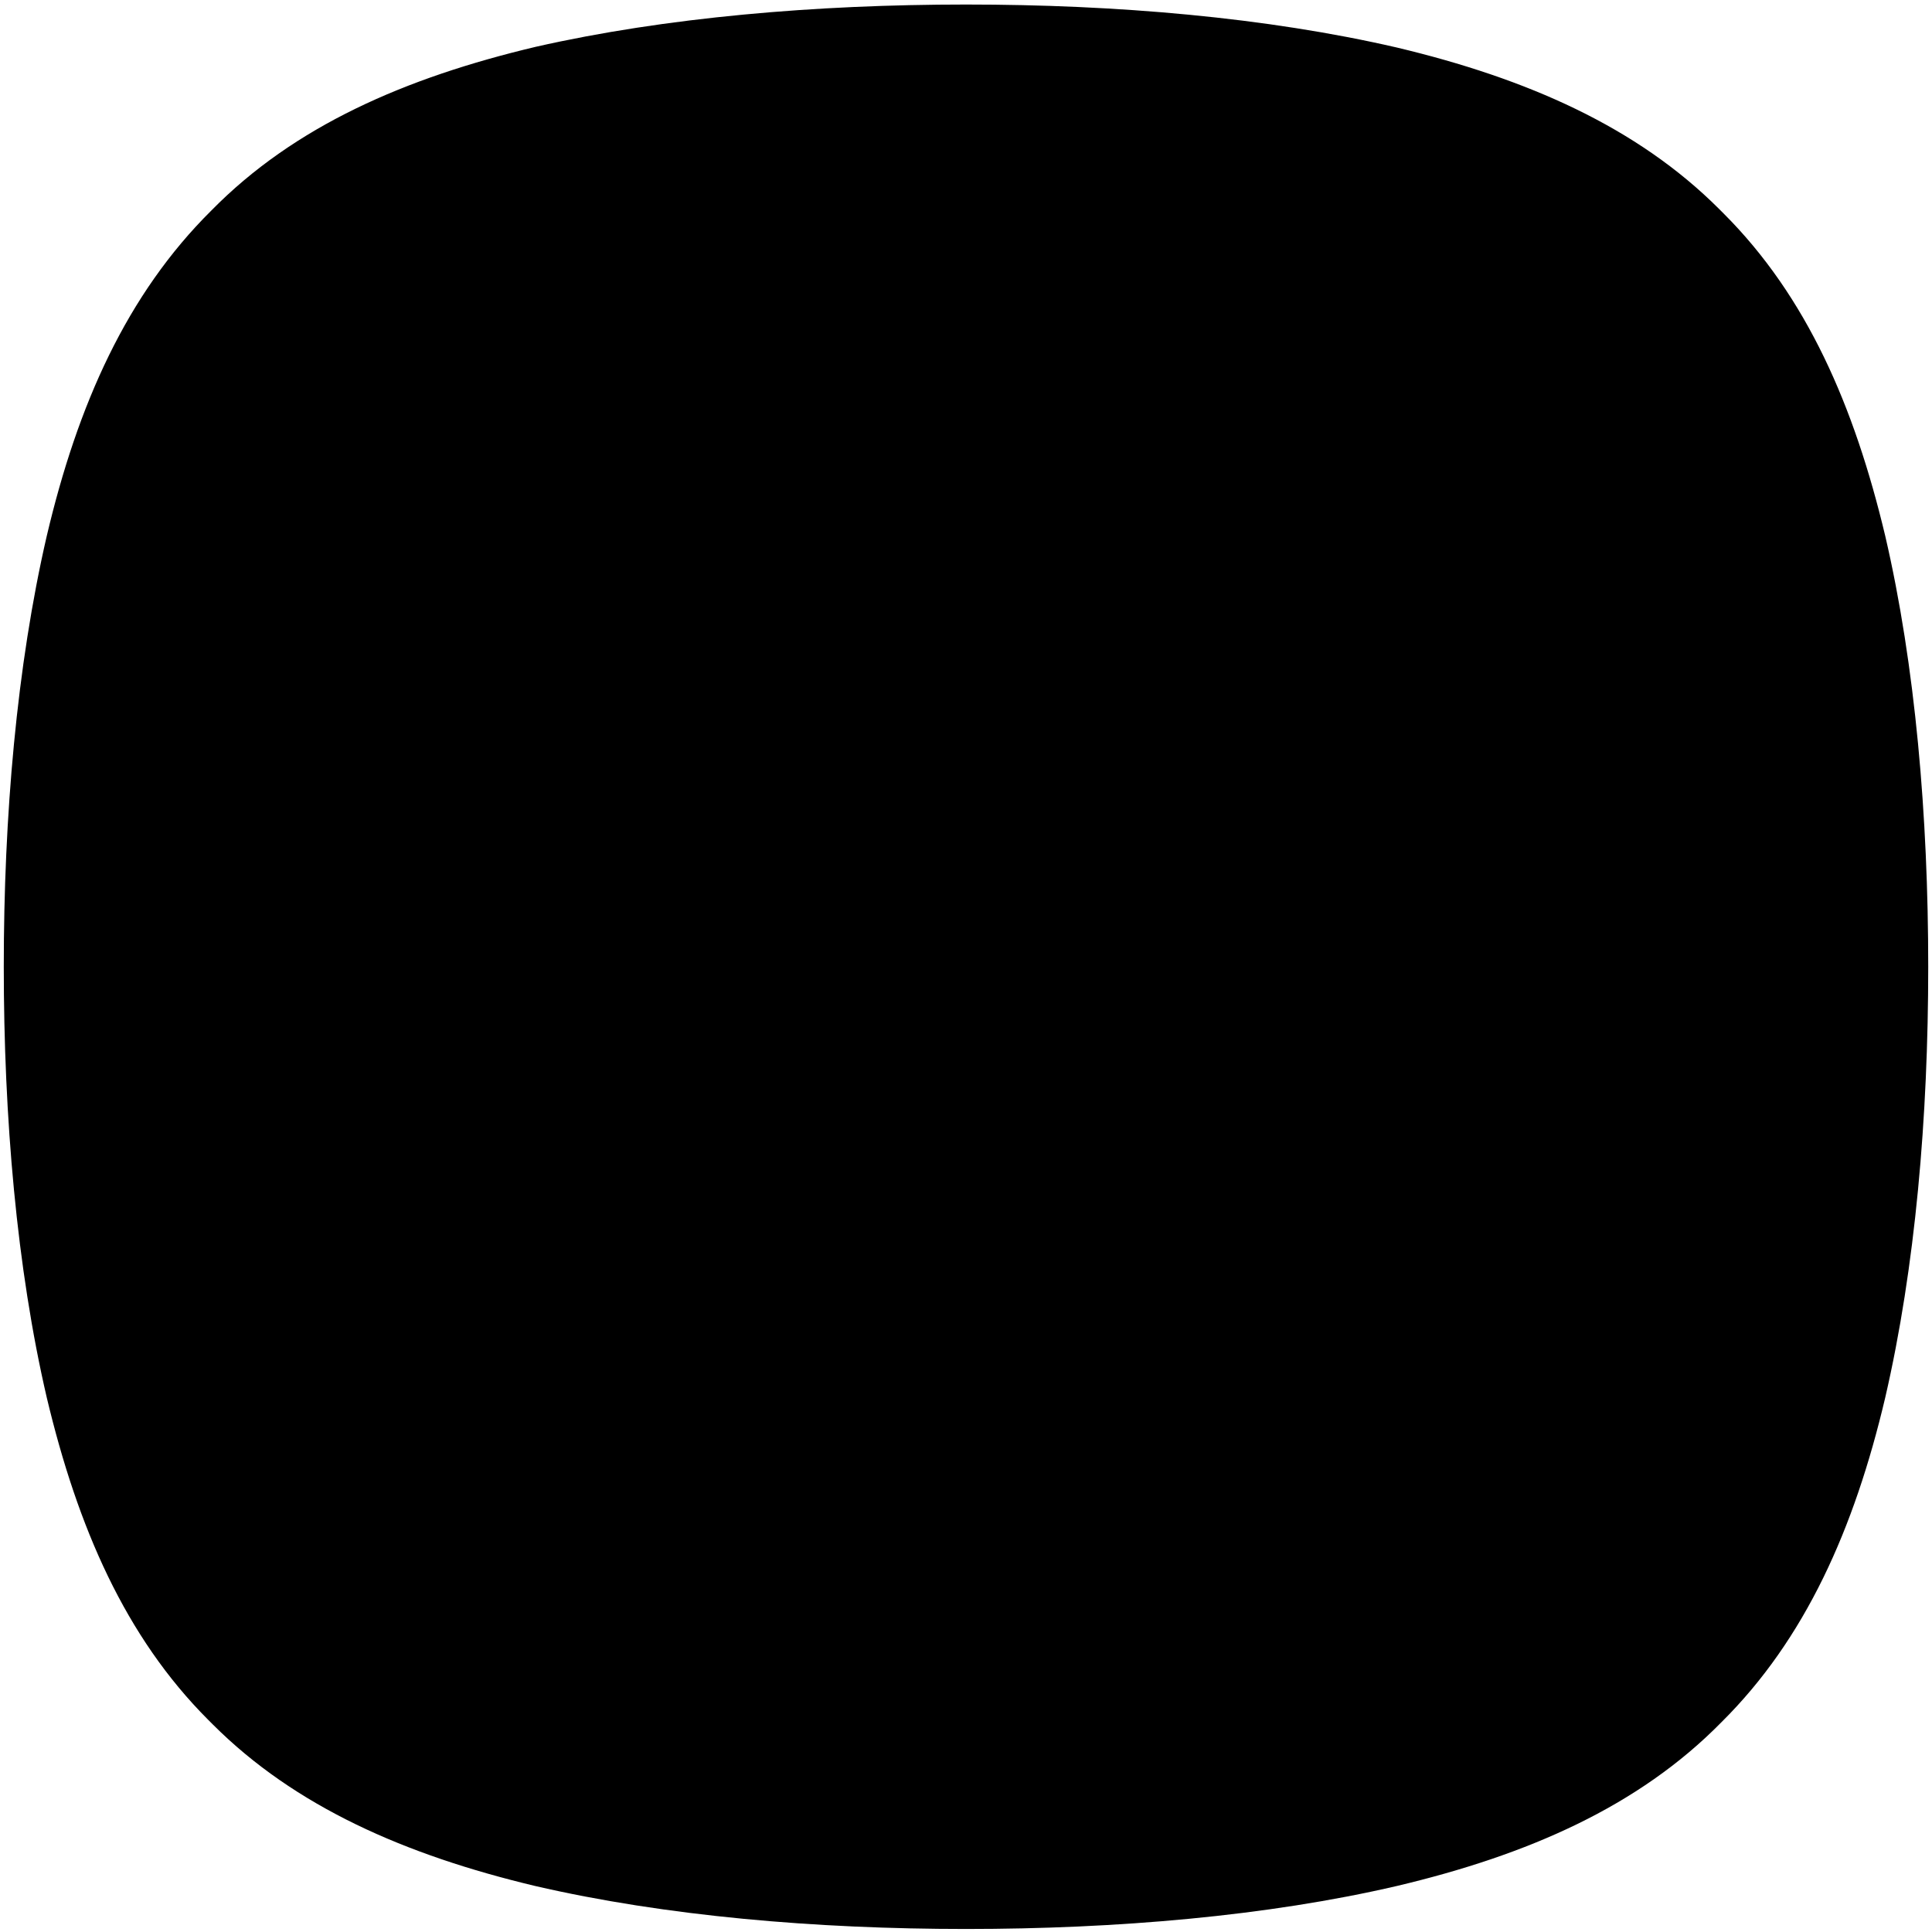 <?xml version="1.0" encoding="utf-8"?>
<!-- Generator: Adobe Illustrator 24.1.2, SVG Export Plug-In . SVG Version: 6.00 Build 0)  -->
<svg version="1.1" id="Layer_1" xmlns="http://www.w3.org/2000/svg" xmlns:xlink="http://www.w3.org/1999/xlink" x="0px" y="0px"
	 viewBox="0 0 256 256" style="enable-background:new 0 0 256 256;" xml:space="preserve">
<g>
	<path d="M249.8,71c-4.1-17.2-10.4-31.7-21.4-42.7c-0.1-0.1-0.2-0.2-0.3-0.3c-0.1-0.1-0.2-0.2-0.3-0.3
		c-10.9-10.9-25.5-17.3-42.7-21.4c-17.3-4-37.2-5.7-57.1-5.7S88.2,2.3,71,6.2c-17.3,4.1-32,10.5-43,21.7C16.8,39,10.3,53.6,6.2,71
		c-4,17.3-5.7,37.2-5.7,57.1s1.7,39.9,5.7,57.1c4.1,17.2,10.4,31.7,21.4,42.7c0.1,0.1,0.2,0.2,0.3,0.3c0.1,0.1,0.2,0.2,0.3,0.3
		c10.9,10.9,25.5,17.3,42.7,21.4c17.3,4,37.2,5.7,57.1,5.7s39.9-1.7,57.1-5.7c17.3-4.1,32-10.5,43-21.7c11.1-11,17.6-25.6,21.7-43
		c4-17.3,5.7-37.2,5.7-57.1S253.8,88.2,249.8,71z"/>
</g>
</svg>
